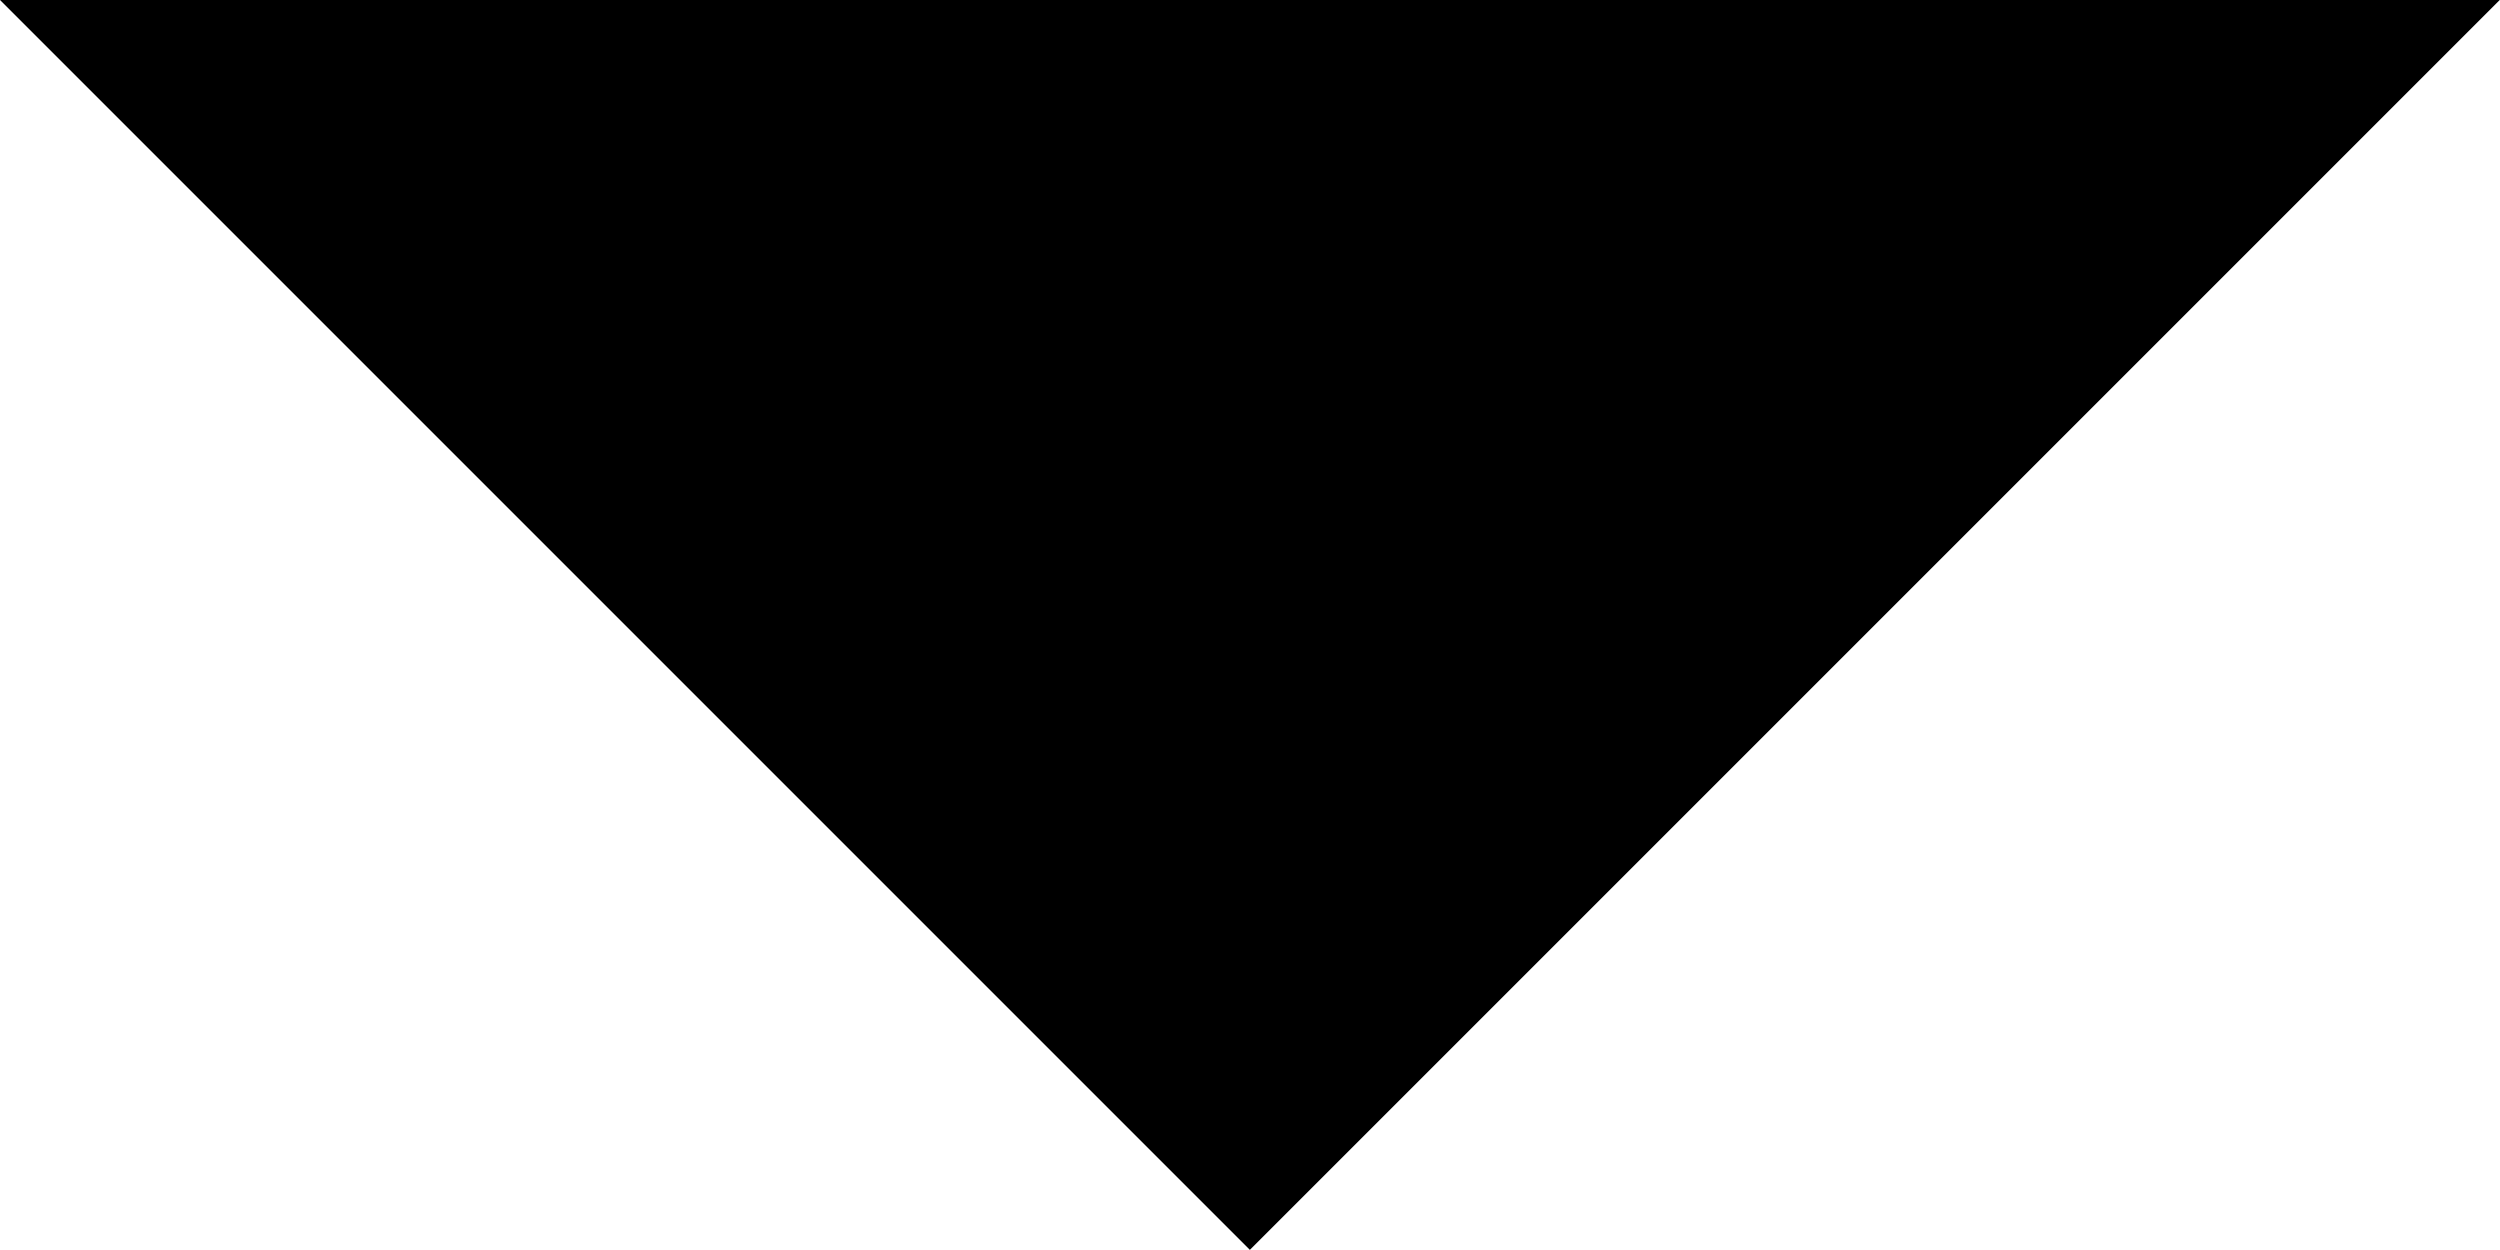 <svg xmlns="http://www.w3.org/2000/svg" width="9.221" height="4.61" viewBox="0 0 9.221 4.61">
  <path id="Icon_ionic-md-arrow-dropdown" data-name="Icon ionic-md-arrow-dropdown" d="M9,13.5l4.61,4.61,4.61-4.61Z" transform="translate(-9 -13.5)"/>
</svg>

